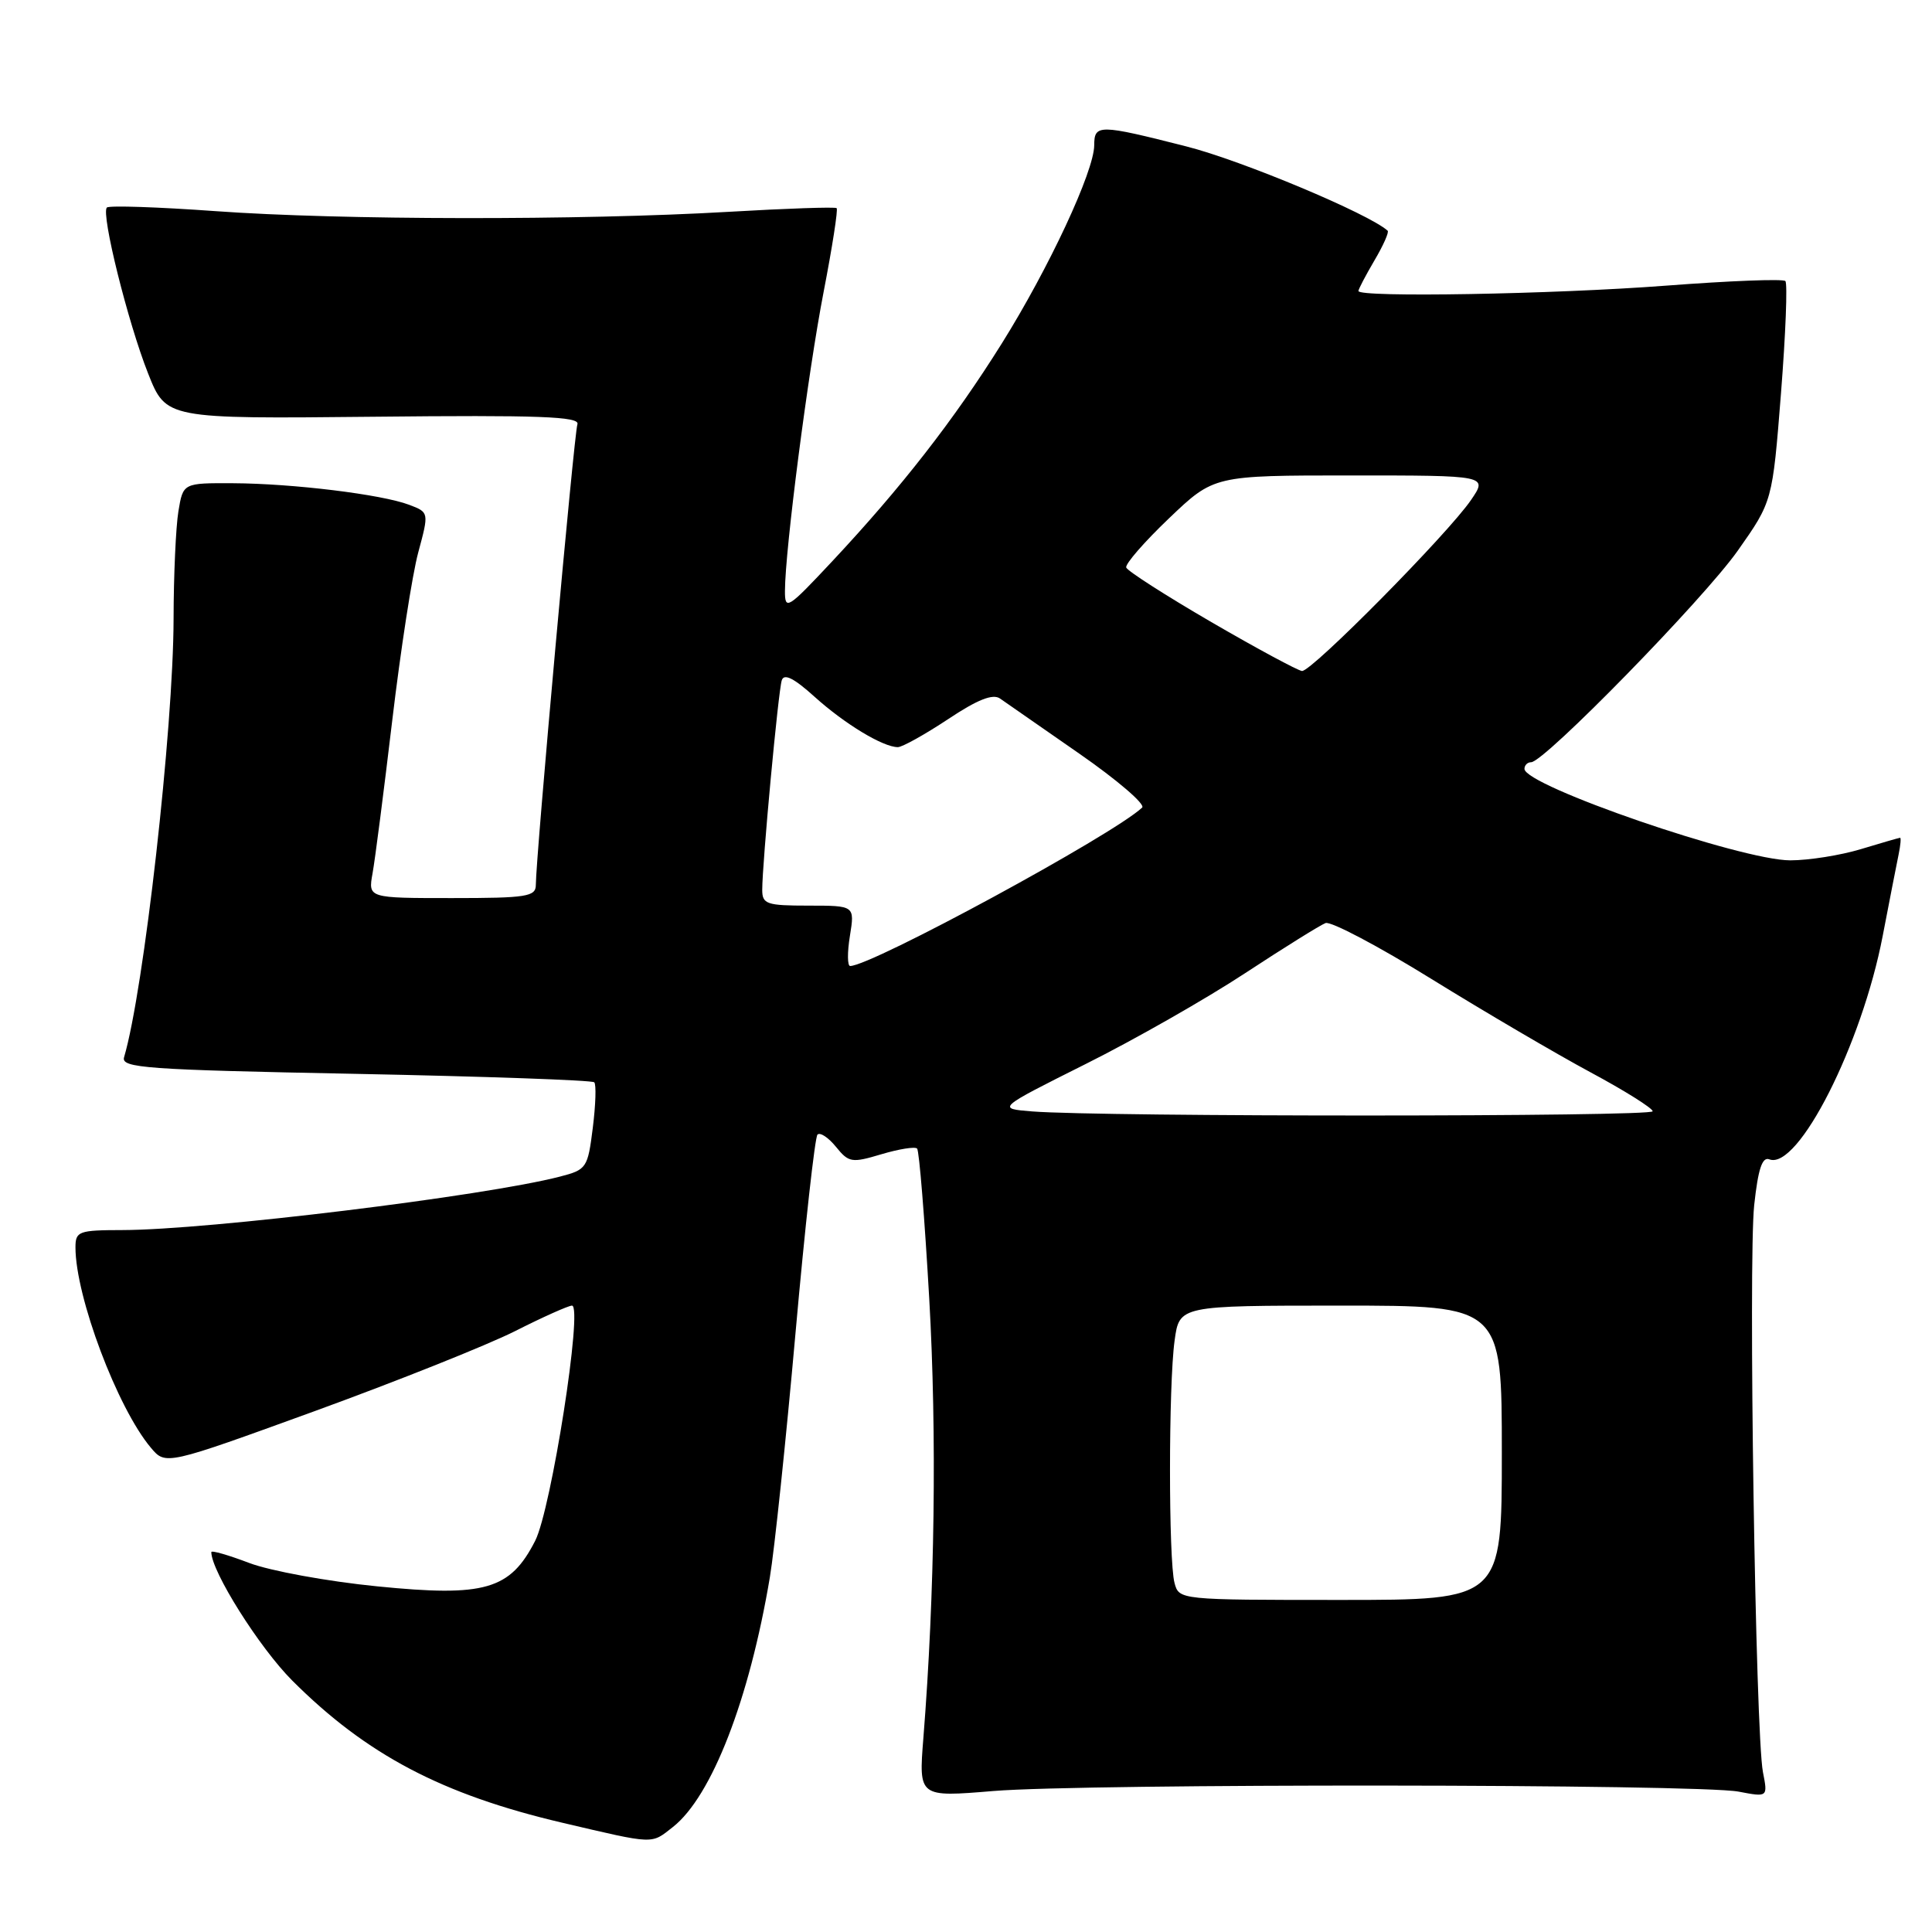 <?xml version="1.0" encoding="UTF-8" standalone="no"?>
<!DOCTYPE svg PUBLIC "-//W3C//DTD SVG 1.1//EN" "http://www.w3.org/Graphics/SVG/1.1/DTD/svg11.dtd" >
<svg xmlns="http://www.w3.org/2000/svg" xmlns:xlink="http://www.w3.org/1999/xlink" version="1.1" viewBox="0 0 256 256">
 <g >
 <path fill="currentColor"
d=" M 89.16 242.09 C 94.30 238.05 99.29 225.20 102.01 209.00 C 102.61 205.43 104.14 190.91 105.40 176.73 C 106.66 162.56 107.98 150.69 108.32 150.34 C 108.67 150.00 109.77 150.73 110.77 151.96 C 112.47 154.06 112.86 154.12 116.80 152.94 C 119.12 152.25 121.24 151.91 121.52 152.19 C 121.80 152.47 122.52 161.43 123.13 172.10 C 124.15 190.04 123.87 211.18 122.35 230.32 C 121.73 238.14 121.73 238.14 131.61 237.32 C 143.75 236.31 225.01 236.38 230.37 237.40 C 234.25 238.14 234.25 238.14 233.60 234.82 C 232.61 229.76 231.65 167.14 232.44 159.68 C 232.96 154.89 233.50 153.25 234.45 153.62 C 238.26 155.08 246.71 138.40 249.47 124.00 C 250.37 119.33 251.31 114.49 251.57 113.25 C 251.83 112.01 251.92 111.00 251.77 111.01 C 251.62 111.02 249.29 111.69 246.59 112.51 C 243.89 113.33 239.67 114.00 237.22 114.00 C 230.72 114.00 202.00 104.11 202.00 101.88 C 202.00 101.39 202.40 101.00 202.88 101.00 C 204.62 101.00 225.75 79.37 230.26 72.97 C 234.86 66.44 234.86 66.44 235.99 52.12 C 236.61 44.24 236.87 37.54 236.57 37.24 C 236.26 36.93 229.15 37.21 220.76 37.85 C 205.84 38.99 180.00 39.44 180.00 38.56 C 180.00 38.31 180.96 36.49 182.12 34.51 C 183.29 32.53 184.08 30.76 183.87 30.57 C 181.42 28.34 164.51 21.25 157.19 19.40 C 145.59 16.45 145.00 16.45 144.99 19.25 C 144.97 22.70 139.00 35.50 132.75 45.50 C 126.42 55.62 119.47 64.55 110.25 74.40 C 104.35 80.70 104.00 80.92 104.01 78.29 C 104.03 72.82 107.07 49.32 109.13 38.70 C 110.28 32.76 111.06 27.75 110.86 27.58 C 110.66 27.40 104.20 27.62 96.50 28.07 C 76.88 29.21 45.05 29.17 28.59 27.98 C 20.95 27.43 14.45 27.21 14.16 27.50 C 13.36 28.30 16.95 42.75 19.63 49.50 C 22.01 55.50 22.01 55.50 49.49 55.22 C 71.48 54.99 76.87 55.19 76.51 56.22 C 76.07 57.45 71.00 113.67 71.00 117.25 C 71.00 118.81 69.80 119.00 59.89 119.00 C 48.78 119.00 48.78 119.00 49.36 115.75 C 49.69 113.96 50.86 104.85 51.97 95.50 C 53.08 86.15 54.63 76.11 55.42 73.20 C 56.85 67.89 56.85 67.89 54.22 66.89 C 50.58 65.51 38.82 64.07 30.88 64.03 C 24.26 64.00 24.26 64.00 23.64 67.75 C 23.30 69.81 23.01 76.22 23.00 82.00 C 22.97 96.61 19.05 131.30 16.44 140.09 C 16.02 141.51 19.29 141.75 47.10 142.29 C 64.23 142.63 78.47 143.13 78.74 143.41 C 79.02 143.68 78.93 146.40 78.55 149.43 C 77.88 154.77 77.74 154.99 74.18 155.91 C 64.16 158.50 27.56 162.97 16.25 162.99 C 10.41 163.00 10.00 163.15 10.00 165.29 C 10.00 171.81 15.56 186.58 19.99 191.83 C 21.95 194.16 21.95 194.16 41.73 186.97 C 52.60 183.01 64.53 178.25 68.23 176.39 C 71.92 174.52 75.33 173.00 75.79 173.00 C 77.27 173.00 73.05 199.98 70.91 204.17 C 67.60 210.66 64.25 211.63 49.99 210.20 C 43.42 209.55 35.78 208.15 33.02 207.10 C 30.26 206.05 28.00 205.40 28.00 205.66 C 28.00 208.21 34.37 218.32 38.71 222.67 C 48.55 232.51 58.56 237.78 74.50 241.52 C 86.87 244.42 86.23 244.39 89.16 242.09 Z  M 155.63 209.75 C 154.83 206.76 154.83 183.50 155.64 177.64 C 156.27 173.00 156.27 173.00 177.64 173.00 C 199.00 173.00 199.00 173.00 199.00 192.50 C 199.00 212.00 199.00 212.00 177.62 212.00 C 156.29 212.00 156.23 211.99 155.63 209.75 Z  M 136.78 147.27 C 132.07 146.89 132.07 146.89 143.85 140.99 C 150.34 137.75 159.86 132.32 165.00 128.94 C 170.15 125.56 174.94 122.58 175.64 122.31 C 176.34 122.04 182.67 125.38 189.71 129.74 C 196.74 134.09 206.21 139.64 210.74 142.08 C 215.27 144.51 218.98 146.84 218.99 147.25 C 219.00 147.99 146.05 148.00 136.78 147.27 Z  M 112.62 124.00 C 113.26 120.00 113.26 120.00 107.13 120.00 C 101.58 120.00 101.00 119.80 101.00 117.91 C 101.00 114.40 103.12 91.59 103.59 90.14 C 103.89 89.20 105.21 89.86 107.95 92.34 C 111.92 95.92 117.01 99.00 118.97 99.00 C 119.55 99.00 122.53 97.34 125.60 95.31 C 129.51 92.70 131.56 91.89 132.51 92.56 C 133.25 93.07 137.98 96.36 143.01 99.86 C 148.05 103.36 151.80 106.58 151.34 107.01 C 147.46 110.65 115.47 128.00 112.65 128.00 C 112.28 128.00 112.26 126.20 112.62 124.00 Z  M 160.51 82.43 C 154.46 78.91 149.39 75.66 149.23 75.20 C 149.08 74.73 151.63 71.80 154.90 68.68 C 160.85 63.00 160.85 63.00 178.99 63.00 C 197.14 63.00 197.14 63.00 194.92 66.25 C 191.87 70.72 173.78 89.02 172.52 88.91 C 171.96 88.85 166.55 85.94 160.51 82.43 Z "/>
</g>
</svg>